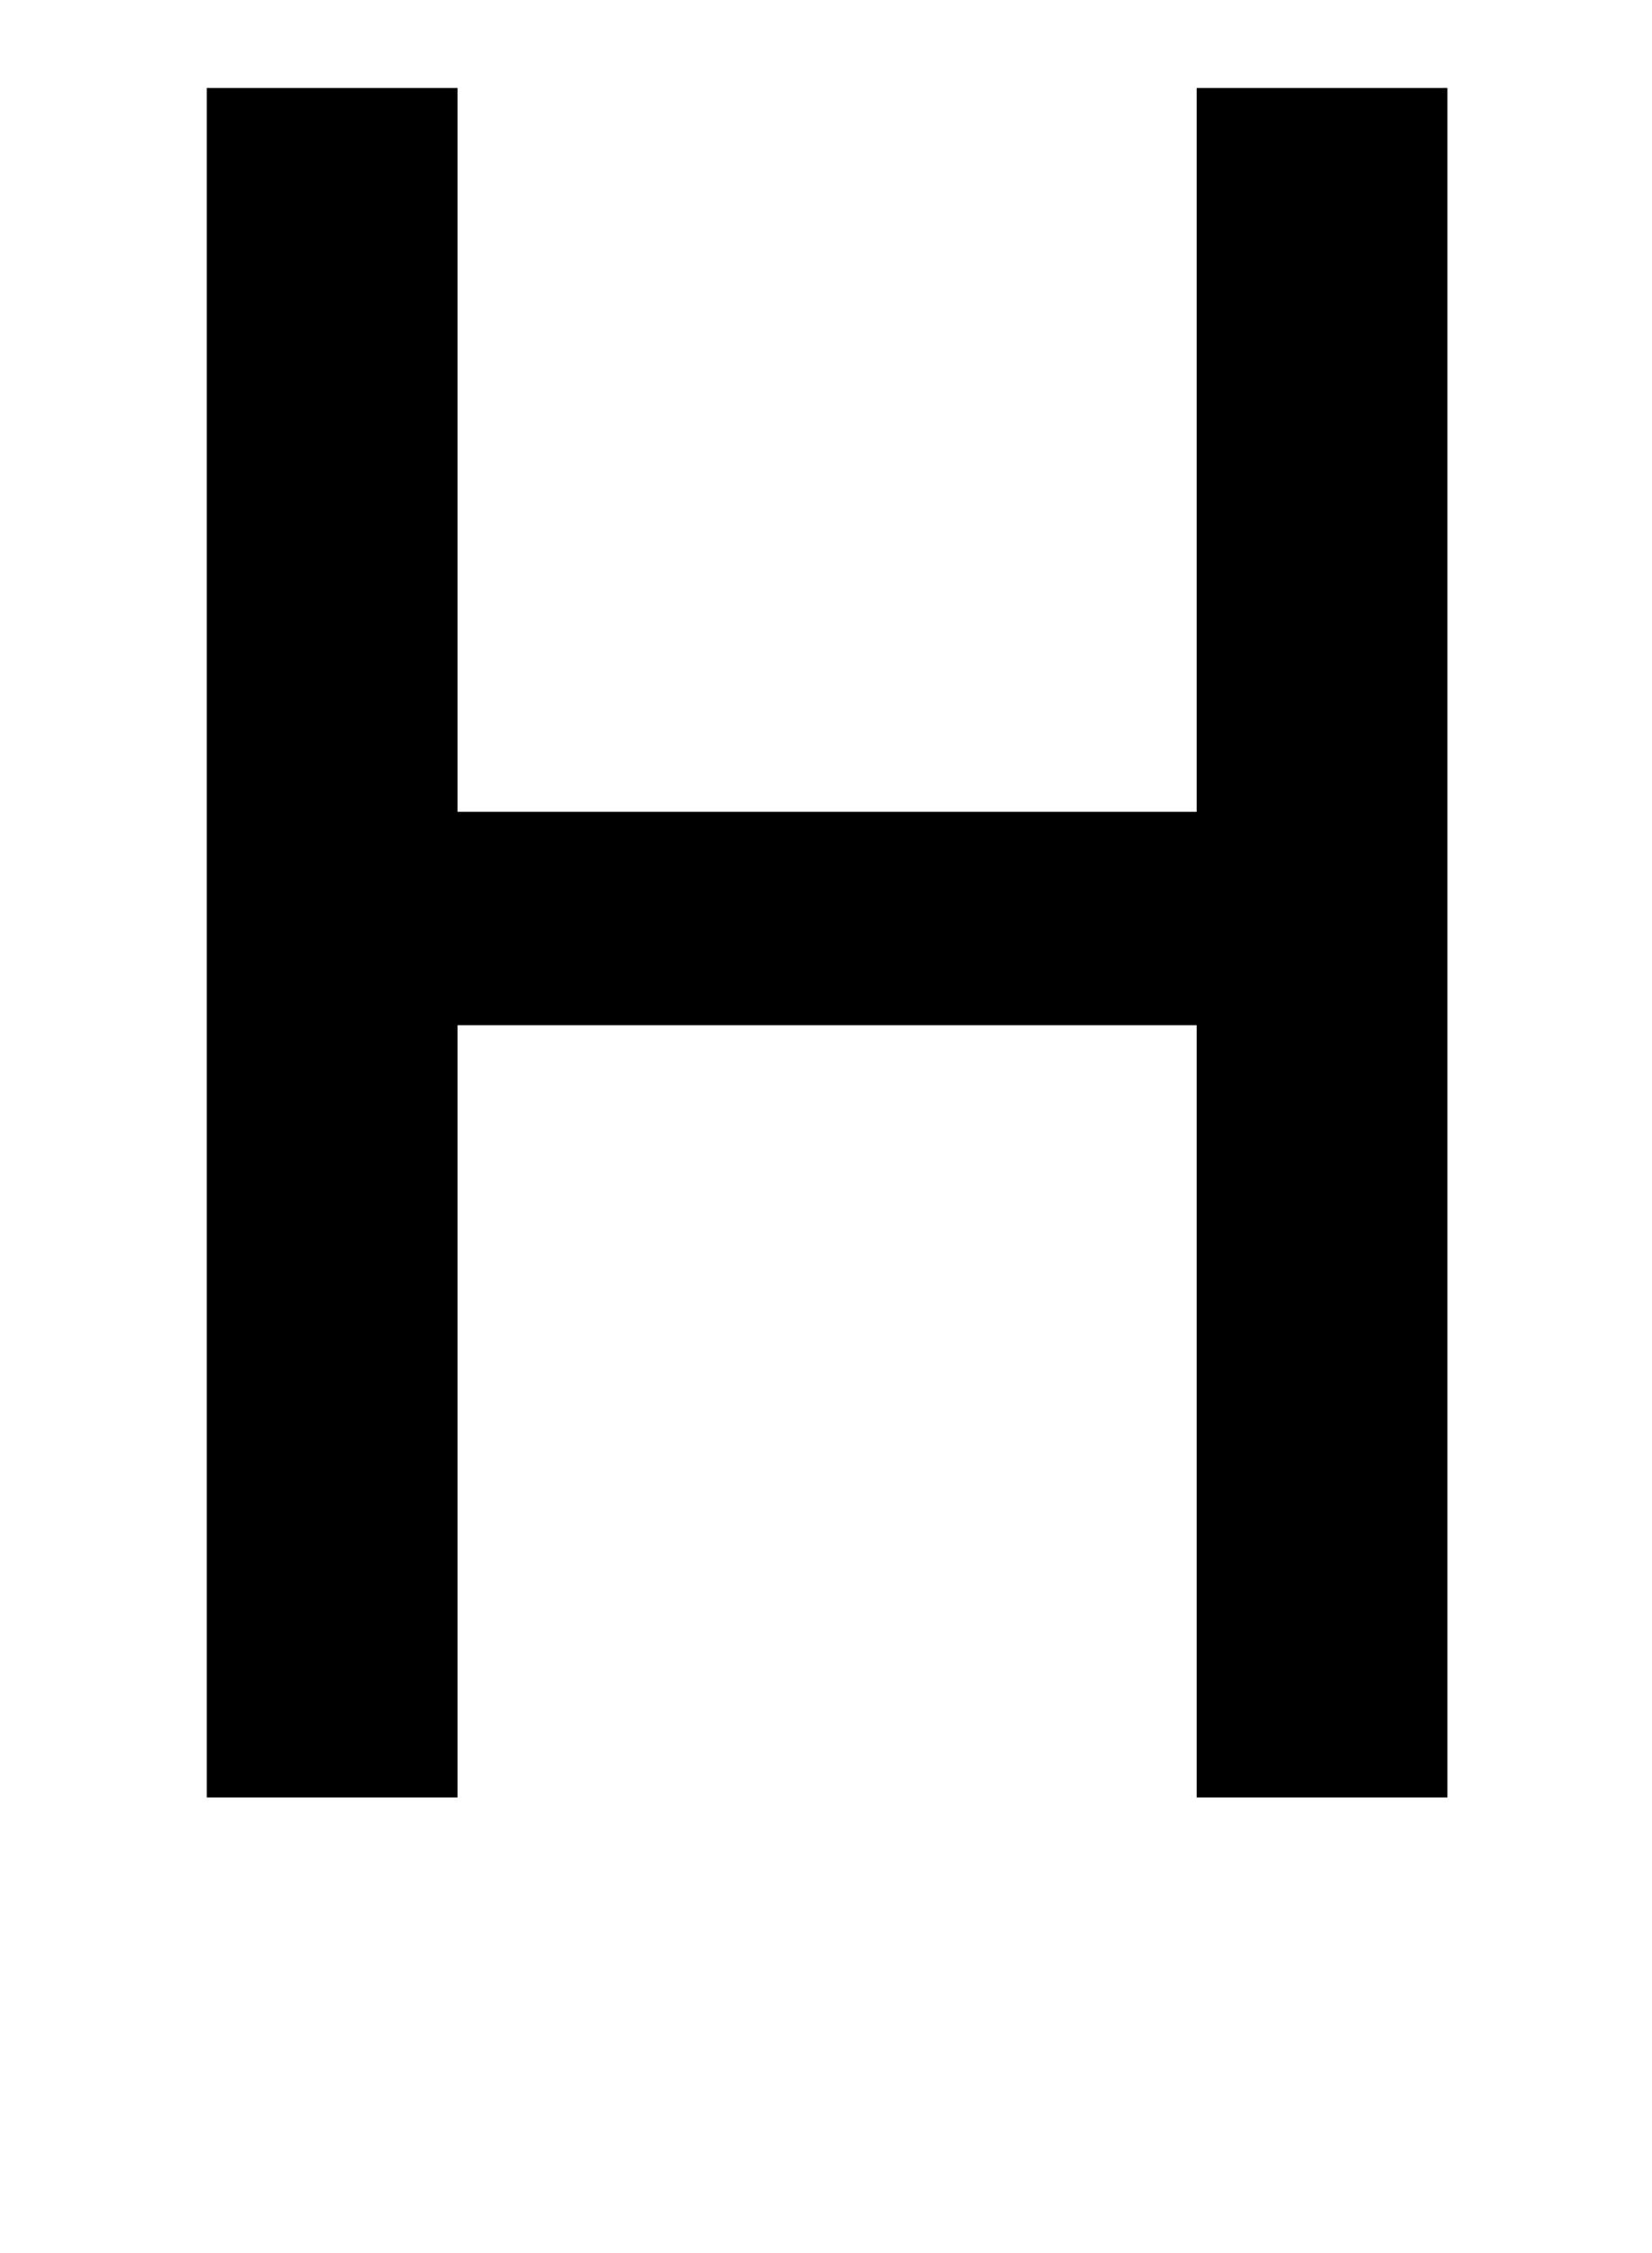 <?xml version="1.0" standalone="no"?>
<!DOCTYPE svg PUBLIC "-//W3C//DTD SVG 1.1//EN" "http://www.w3.org/Graphics/SVG/1.1/DTD/svg11.dtd" >
<svg xmlns="http://www.w3.org/2000/svg" xmlns:xlink="http://www.w3.org/1999/xlink" version="1.1" viewBox="0 0 751 1024">
  <g transform="matrix(1 0 0 -1 0 817)">
   <path fill="currentColor"
d="M94 0v777h114v-329h336v329h114v-777h-114v351h-336v-351h-114z" />
  </g>

</svg>
